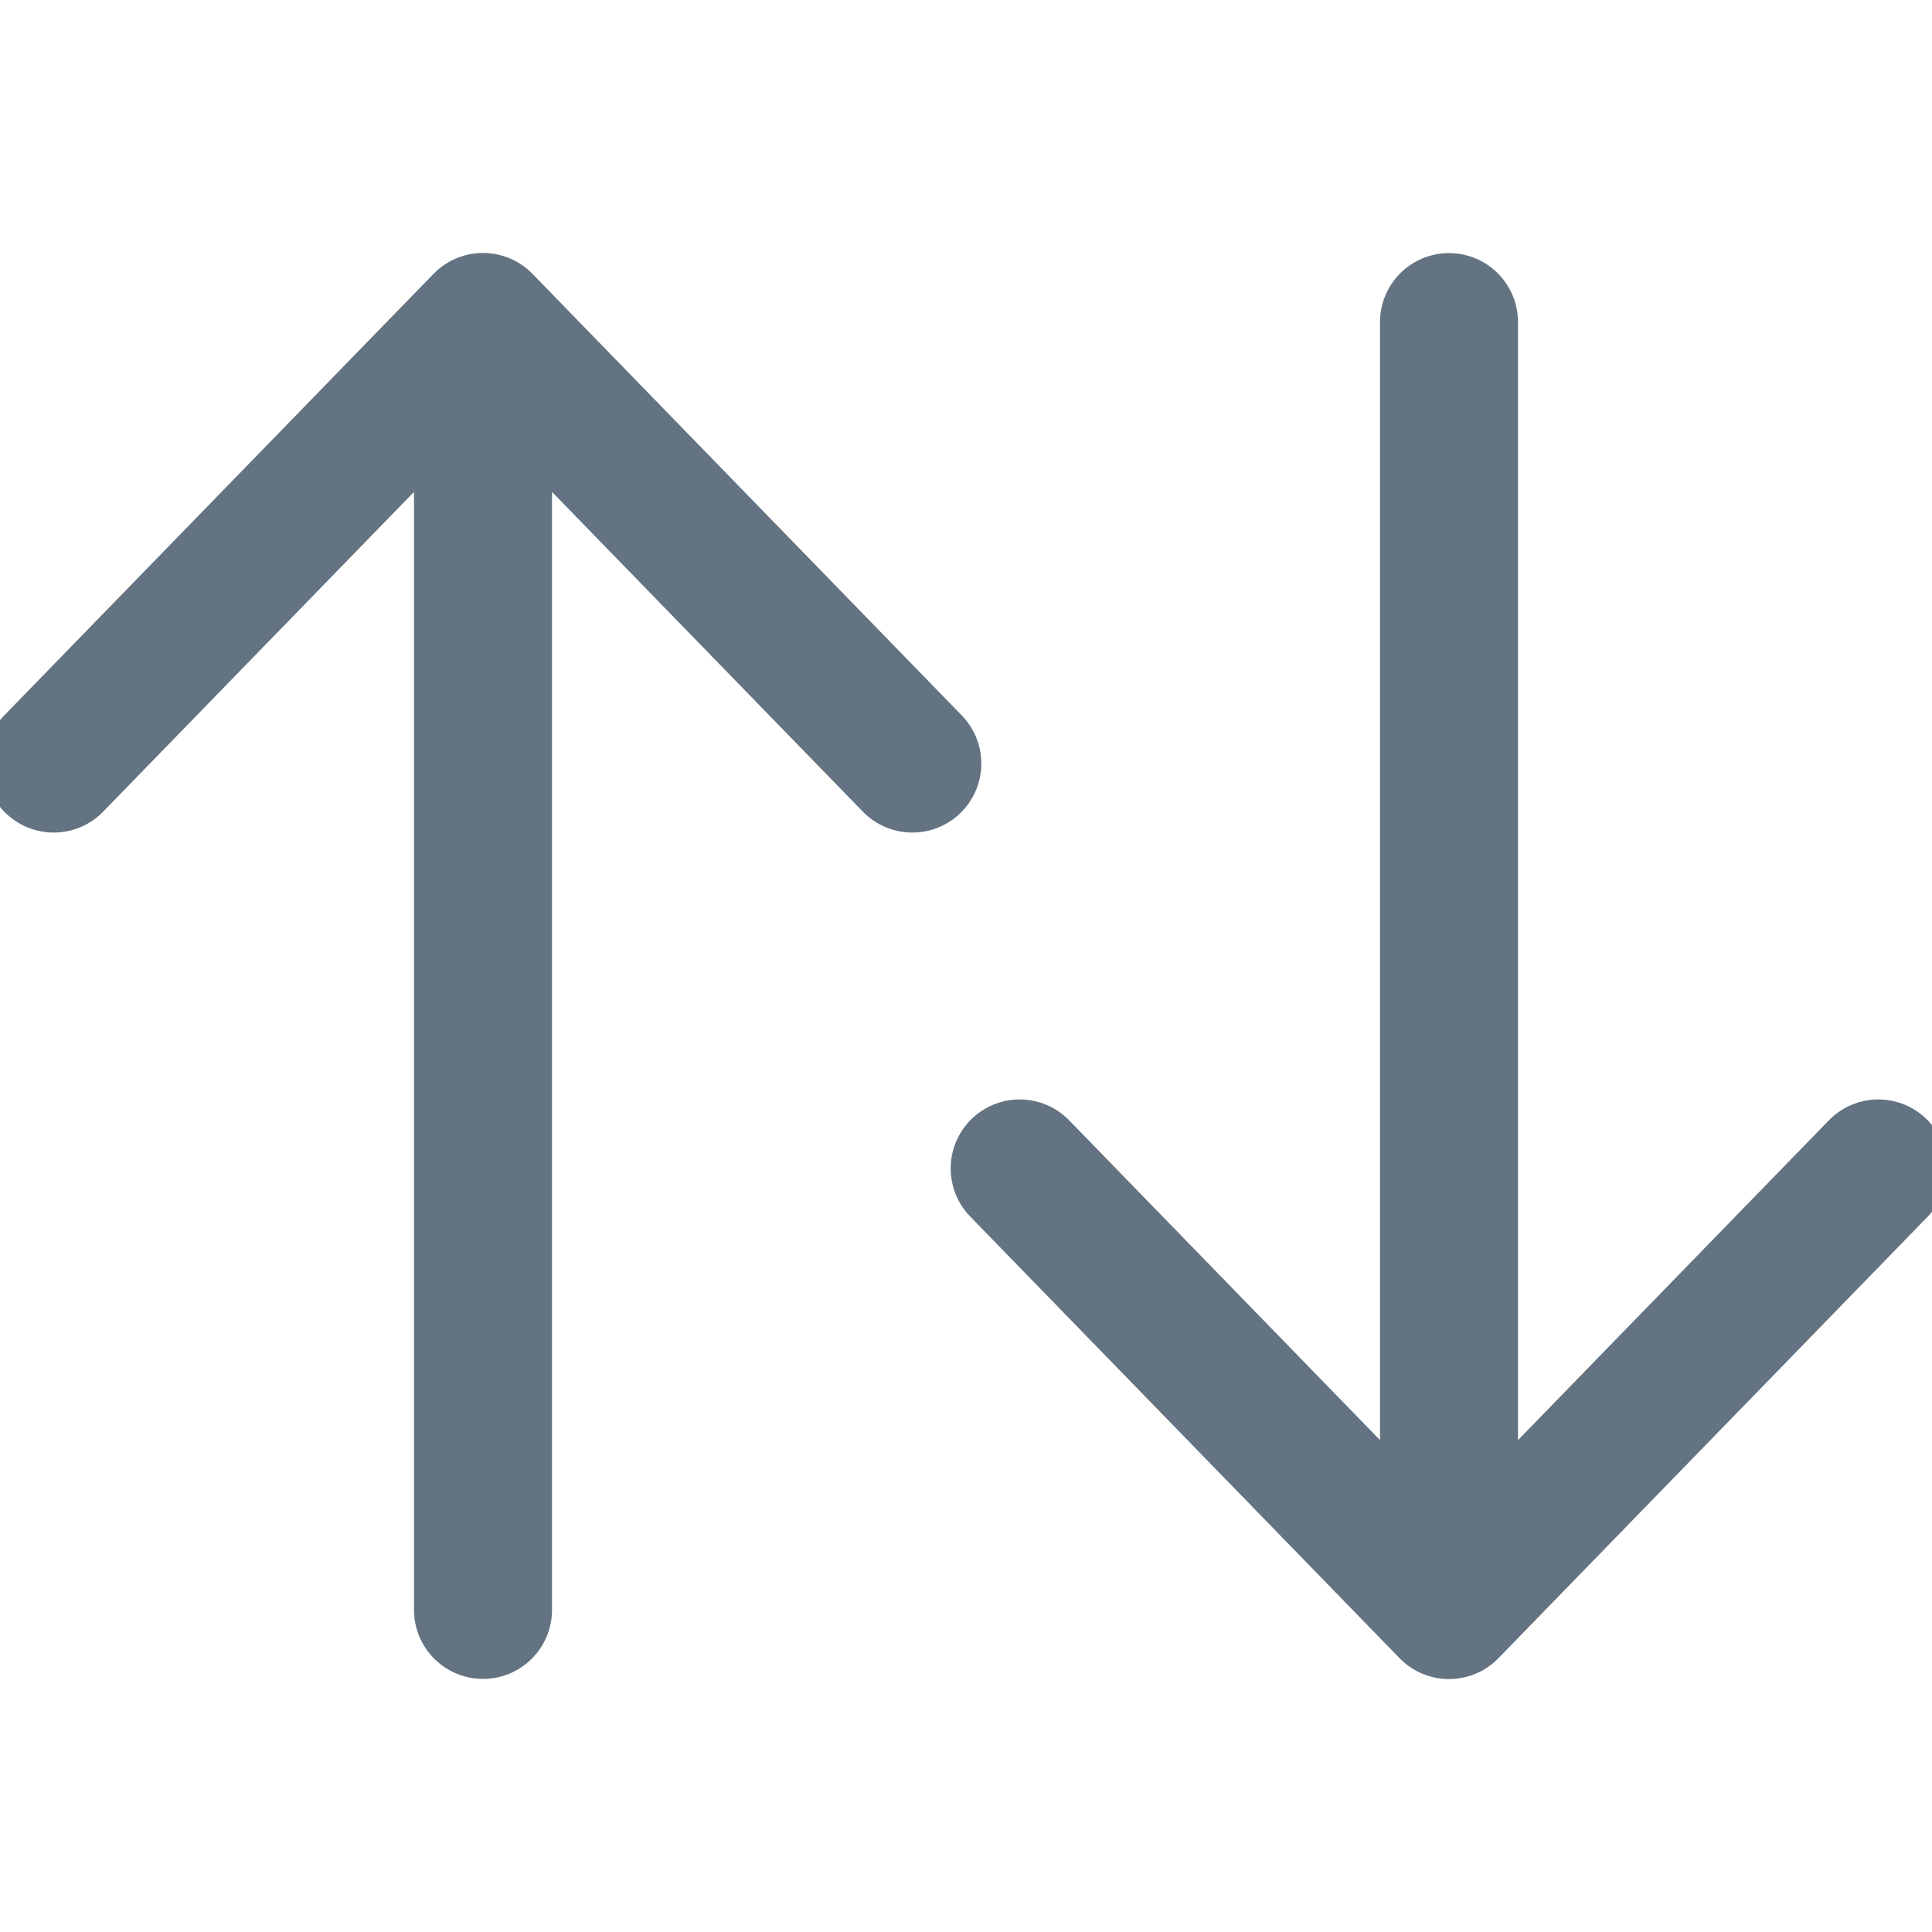 <svg width="14" height="14" viewBox="0 0 14 14" fill="none" xmlns="http://www.w3.org/2000/svg">
<g id="Frame 10913" clip-path="url(#clip0_331_4481)">
<path id="Vector 661" d="M3.5 11.666V2.333M3.5 2.333L0.389 5.533M3.5 2.333L6.611 5.533" stroke="#637381" stroke-linecap="round" stroke-linejoin="round"/>
<path id="Vector 662" d="M10.5 2.334V11.667M10.5 11.667L13.611 8.467M10.5 11.667L7.389 8.467" stroke="#637381" stroke-linecap="round" stroke-linejoin="round"/>
</g>
<defs>
<clipPath id="clip0_331_4481">
<rect width="14" height="14" fill="white"/>
</clipPath>
</defs>
</svg>
